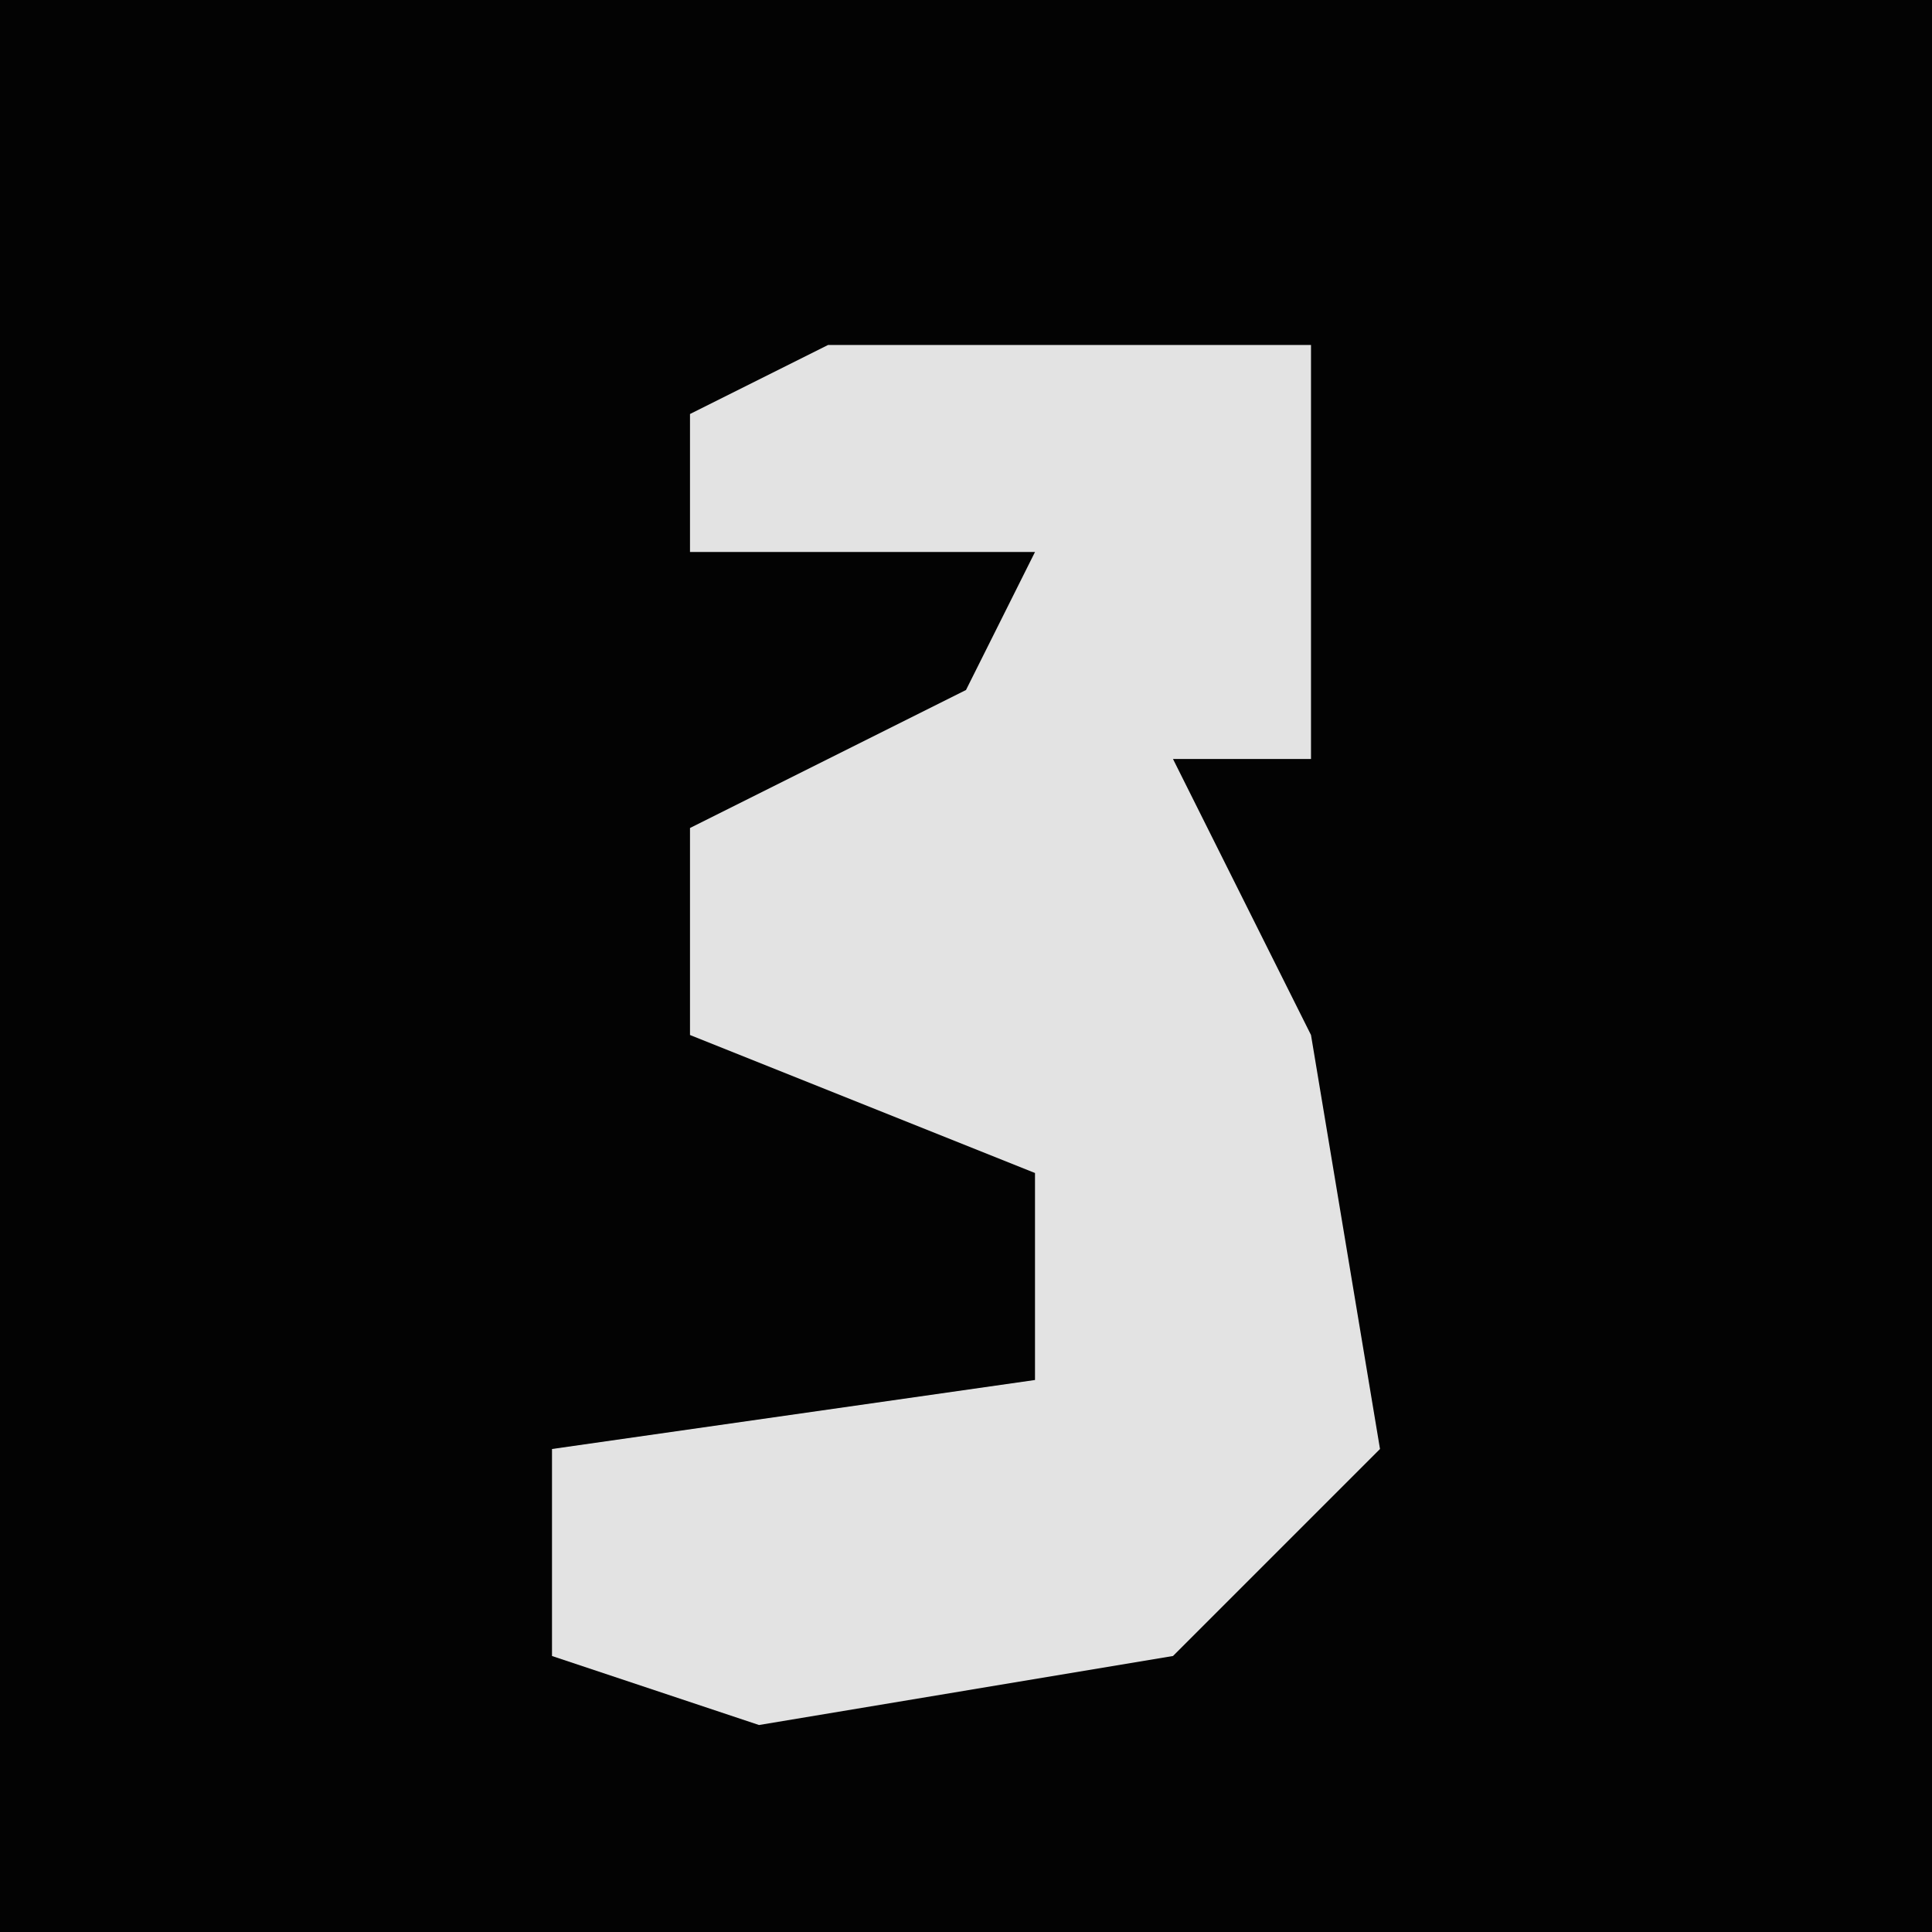 <?xml version="1.0" encoding="UTF-8"?>
<svg version="1.1" xmlns="http://www.w3.org/2000/svg" width="28" height="28">
<path d="M0,0 L28,0 L28,28 L0,28 Z " fill="#030303" transform="translate(0,0)"/>
<path d="M0,0 L7,0 L7,6 L5,6 L7,10 L8,16 L5,19 L-1,20 L-4,19 L-4,16 L3,15 L3,12 L-2,10 L-2,7 L2,5 L3,3 L-2,3 L-2,1 Z " fill="#E3E3E3" transform="translate(12,5)"/>
</svg>
